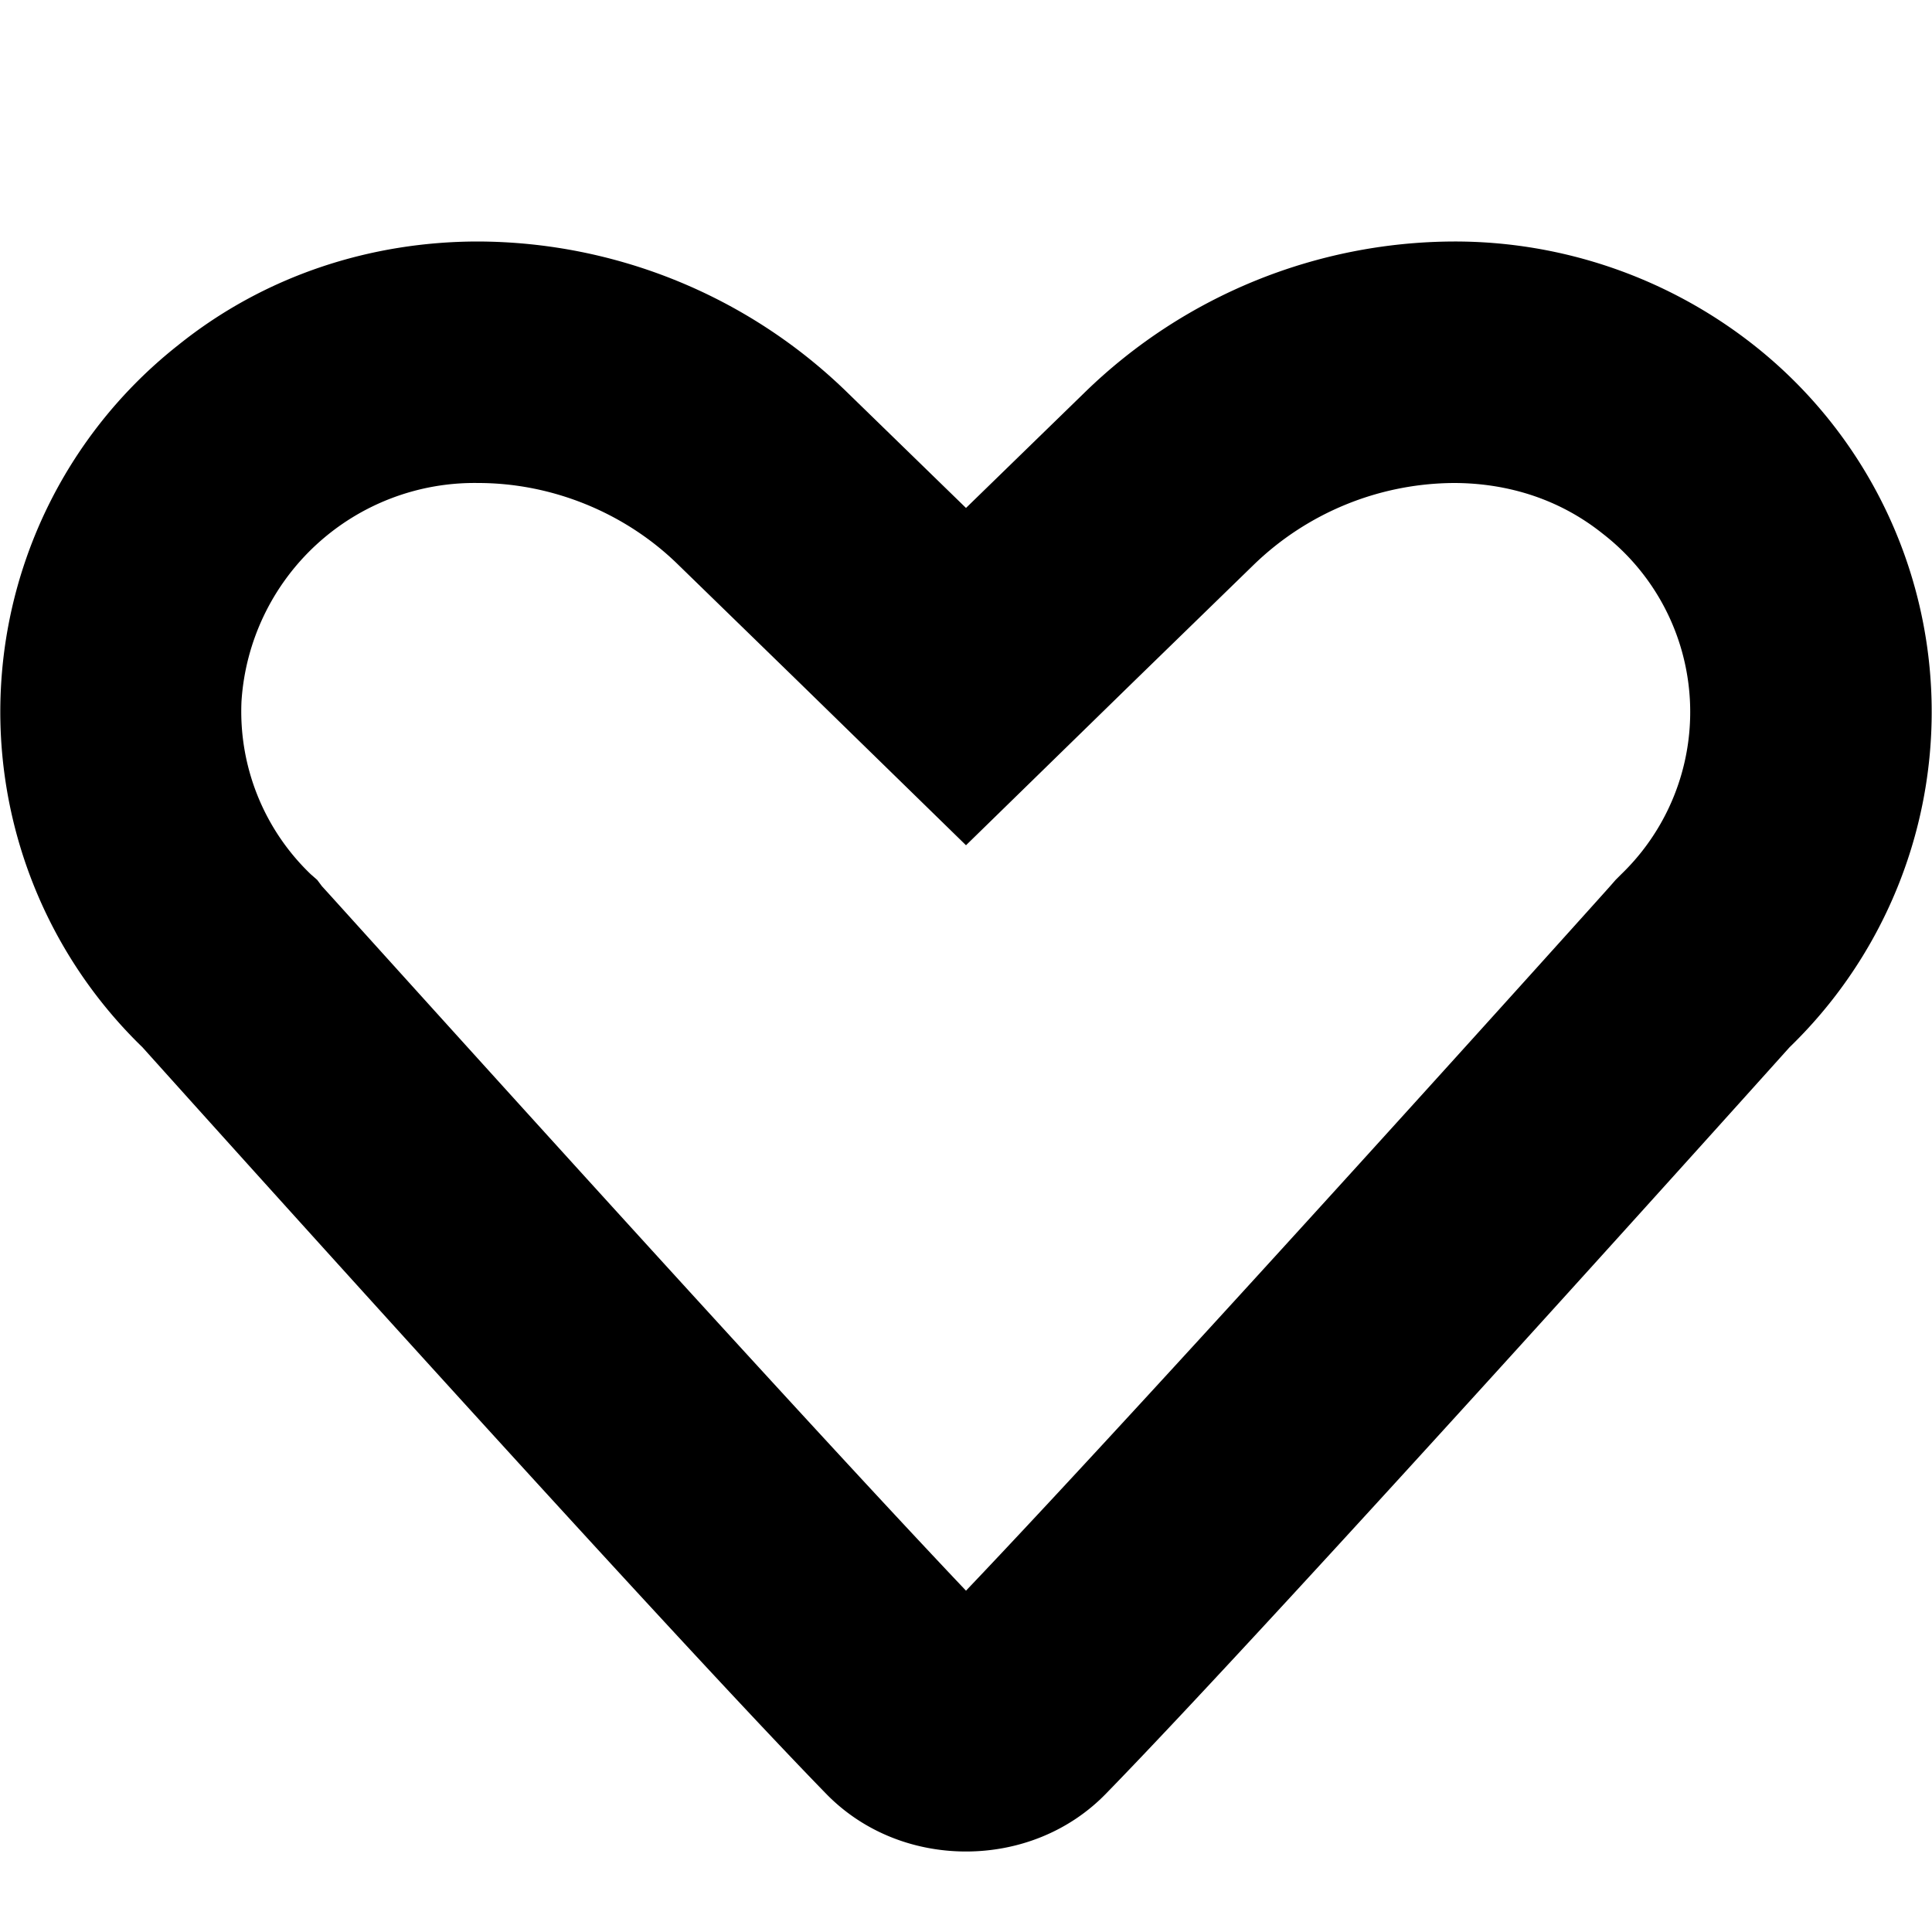 <svg xmlns="http://www.w3.org/2000/svg" width="24" height="24"><path d="M5.94 6c.92 0 1.83.37 2.49 1.02l1.48 1.44L12 10.5l2.09-2.04 1.48-1.44A3.6 3.6 0 0 1 18.06 6c.49 0 1.2.11 1.85.63a2.8 2.8 0 0 1 .23 4.23l-.07.07-.07.08c-.06.07-5.59 6.22-8 8.75-2.41-2.54-7.94-8.69-8-8.75l-.06-.08-.08-.07A2.8 2.8 0 0 1 3 8.71 2.9 2.9 0 0 1 5.94 6m12.12-3a6.6 6.6 0 0 0-4.58 1.87L12 6.31l-1.48-1.44A6.6 6.6 0 0 0 5.94 3c-1.33 0-2.65.42-3.73 1.29a5.8 5.8 0 0 0-.44 8.72s6.29 7.01 8.48 9.26c.47.49 1.11.73 1.75.73s1.28-.24 1.75-.73c2.19-2.25 8.48-9.26 8.48-9.26a5.8 5.8 0 0 0-.44-8.72A6 6 0 0 0 18.06 3"/></svg>